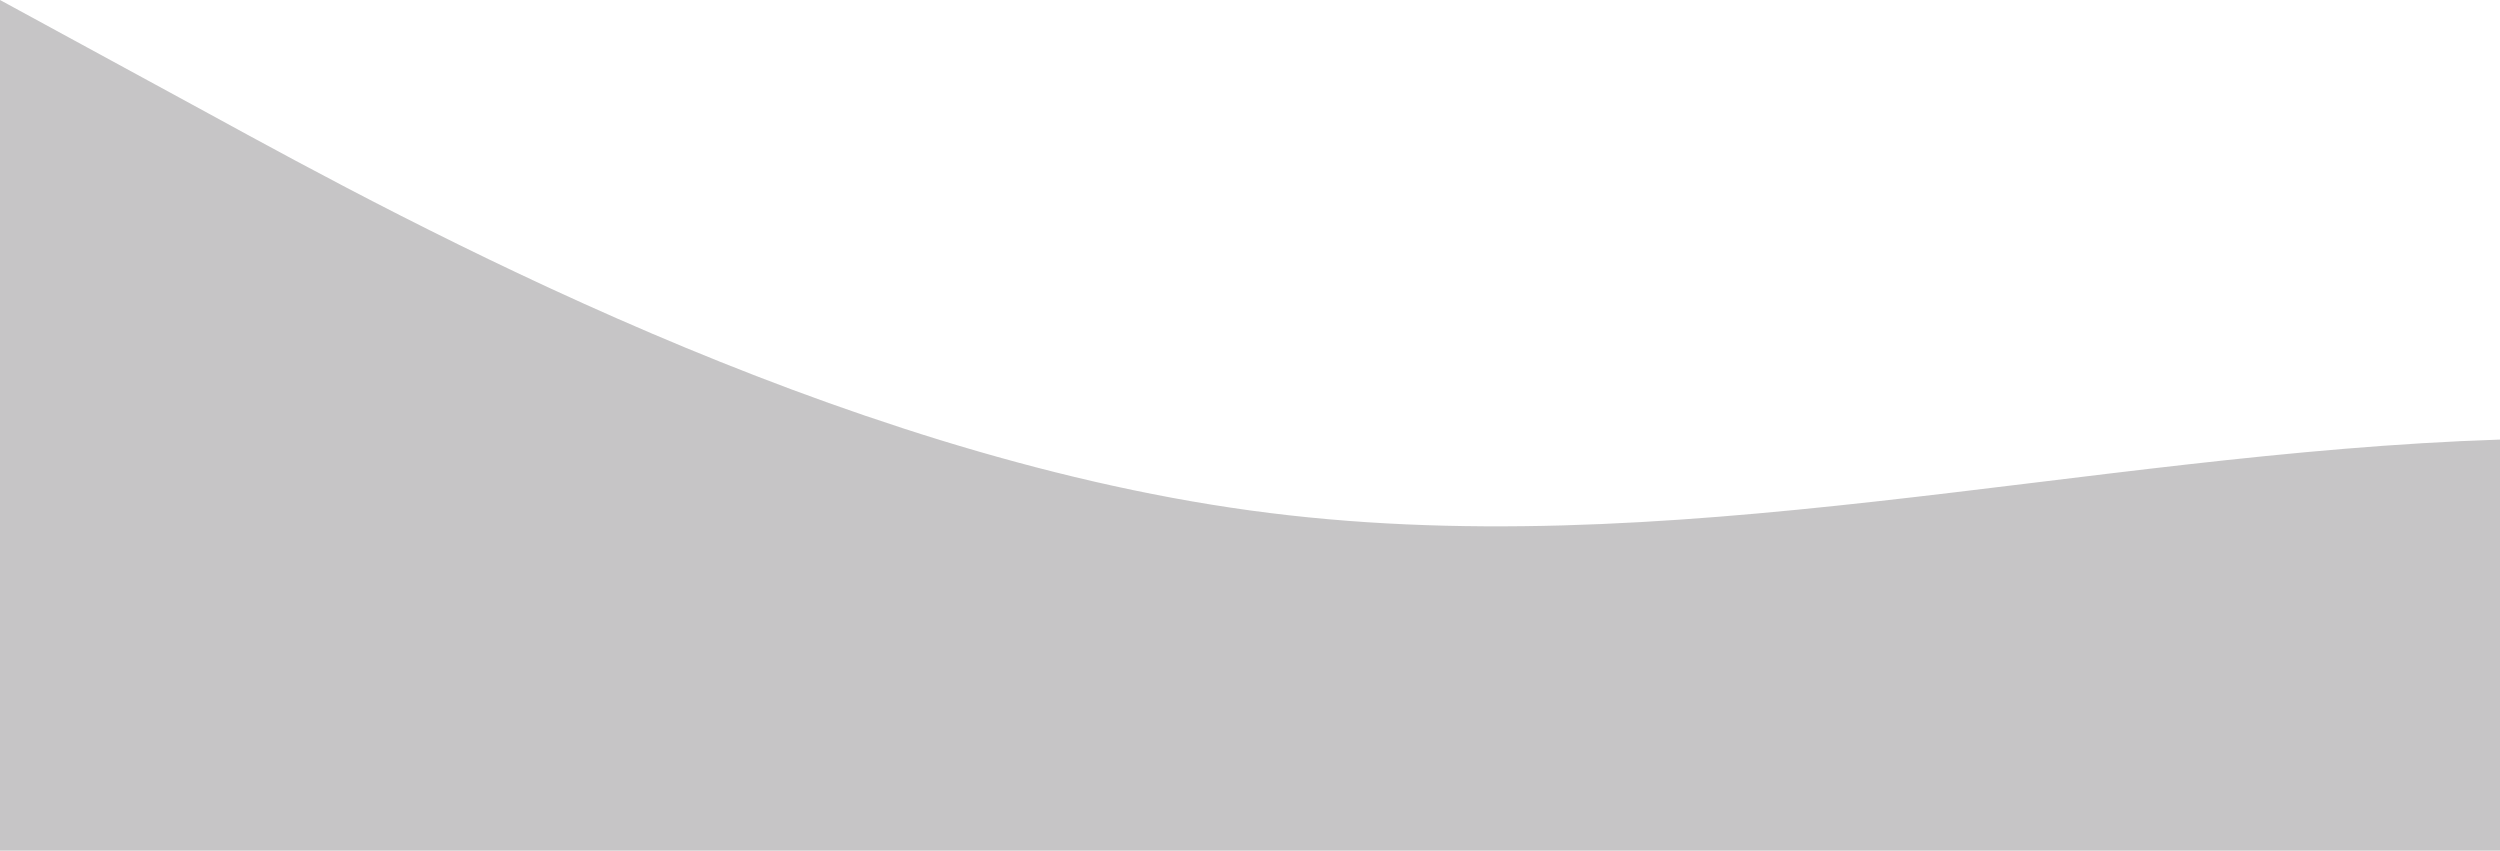 <?xml version="1.0" standalone="no"?>
<svg xmlns:xlink="http://www.w3.org/1999/xlink" id="wave" style="transform:rotate(0deg); transition: 0.3s" viewBox="0 0 1440 490" version="1.1" xmlns="http://www.w3.org/2000/svg"><defs><linearGradient id="sw-gradient-0" x1="0" x2="0" y1="1" y2="0"><stop stop-color="rgba(51, 49, 51, 0.278)" offset="0%"/><stop stop-color="rgba(51, 49, 51, 0.278)" offset="100%"/></linearGradient></defs><path style="transform:translate(0, 0px); opacity:1" fill="url(#sw-gradient-0)" d="M0,0L120,65.3C240,131,480,261,720,294C960,327,1200,261,1440,253.2C1680,245,1920,294,2160,326.7C2400,359,2640,376,2880,326.7C3120,278,3360,163,3600,106.2C3840,49,4080,49,4320,98C4560,147,4800,245,5040,285.8C5280,327,5520,310,5760,277.7C6000,245,6240,196,6480,187.8C6720,180,6960,212,7200,236.8C7440,261,7680,278,7920,261.3C8160,245,8400,196,8640,187.8C8880,180,9120,212,9360,228.7C9600,245,9840,245,10080,236.8C10320,229,10560,212,10800,187.8C11040,163,11280,131,11520,138.8C11760,147,12000,196,12240,236.8C12480,278,12720,310,12960,310.3C13200,310,13440,278,13680,253.2C13920,229,14160,212,14400,187.8C14640,163,14880,131,15120,122.5C15360,114,15600,131,15840,187.8C16080,245,16320,343,16560,375.7C16800,408,17040,376,17160,359.3L17280,343L17280,490L17160,490C17040,490,16800,490,16560,490C16320,490,16080,490,15840,490C15600,490,15360,490,15120,490C14880,490,14640,490,14400,490C14160,490,13920,490,13680,490C13440,490,13200,490,12960,490C12720,490,12480,490,12240,490C12000,490,11760,490,11520,490C11280,490,11040,490,10800,490C10560,490,10320,490,10080,490C9840,490,9600,490,9360,490C9120,490,8880,490,8640,490C8400,490,8160,490,7920,490C7680,490,7440,490,7200,490C6960,490,6720,490,6480,490C6240,490,6000,490,5760,490C5520,490,5280,490,5040,490C4800,490,4560,490,4320,490C4080,490,3840,490,3600,490C3360,490,3120,490,2880,490C2640,490,2400,490,2160,490C1920,490,1680,490,1440,490C1200,490,960,490,720,490C480,490,240,490,120,490L0,490Z"/></svg>